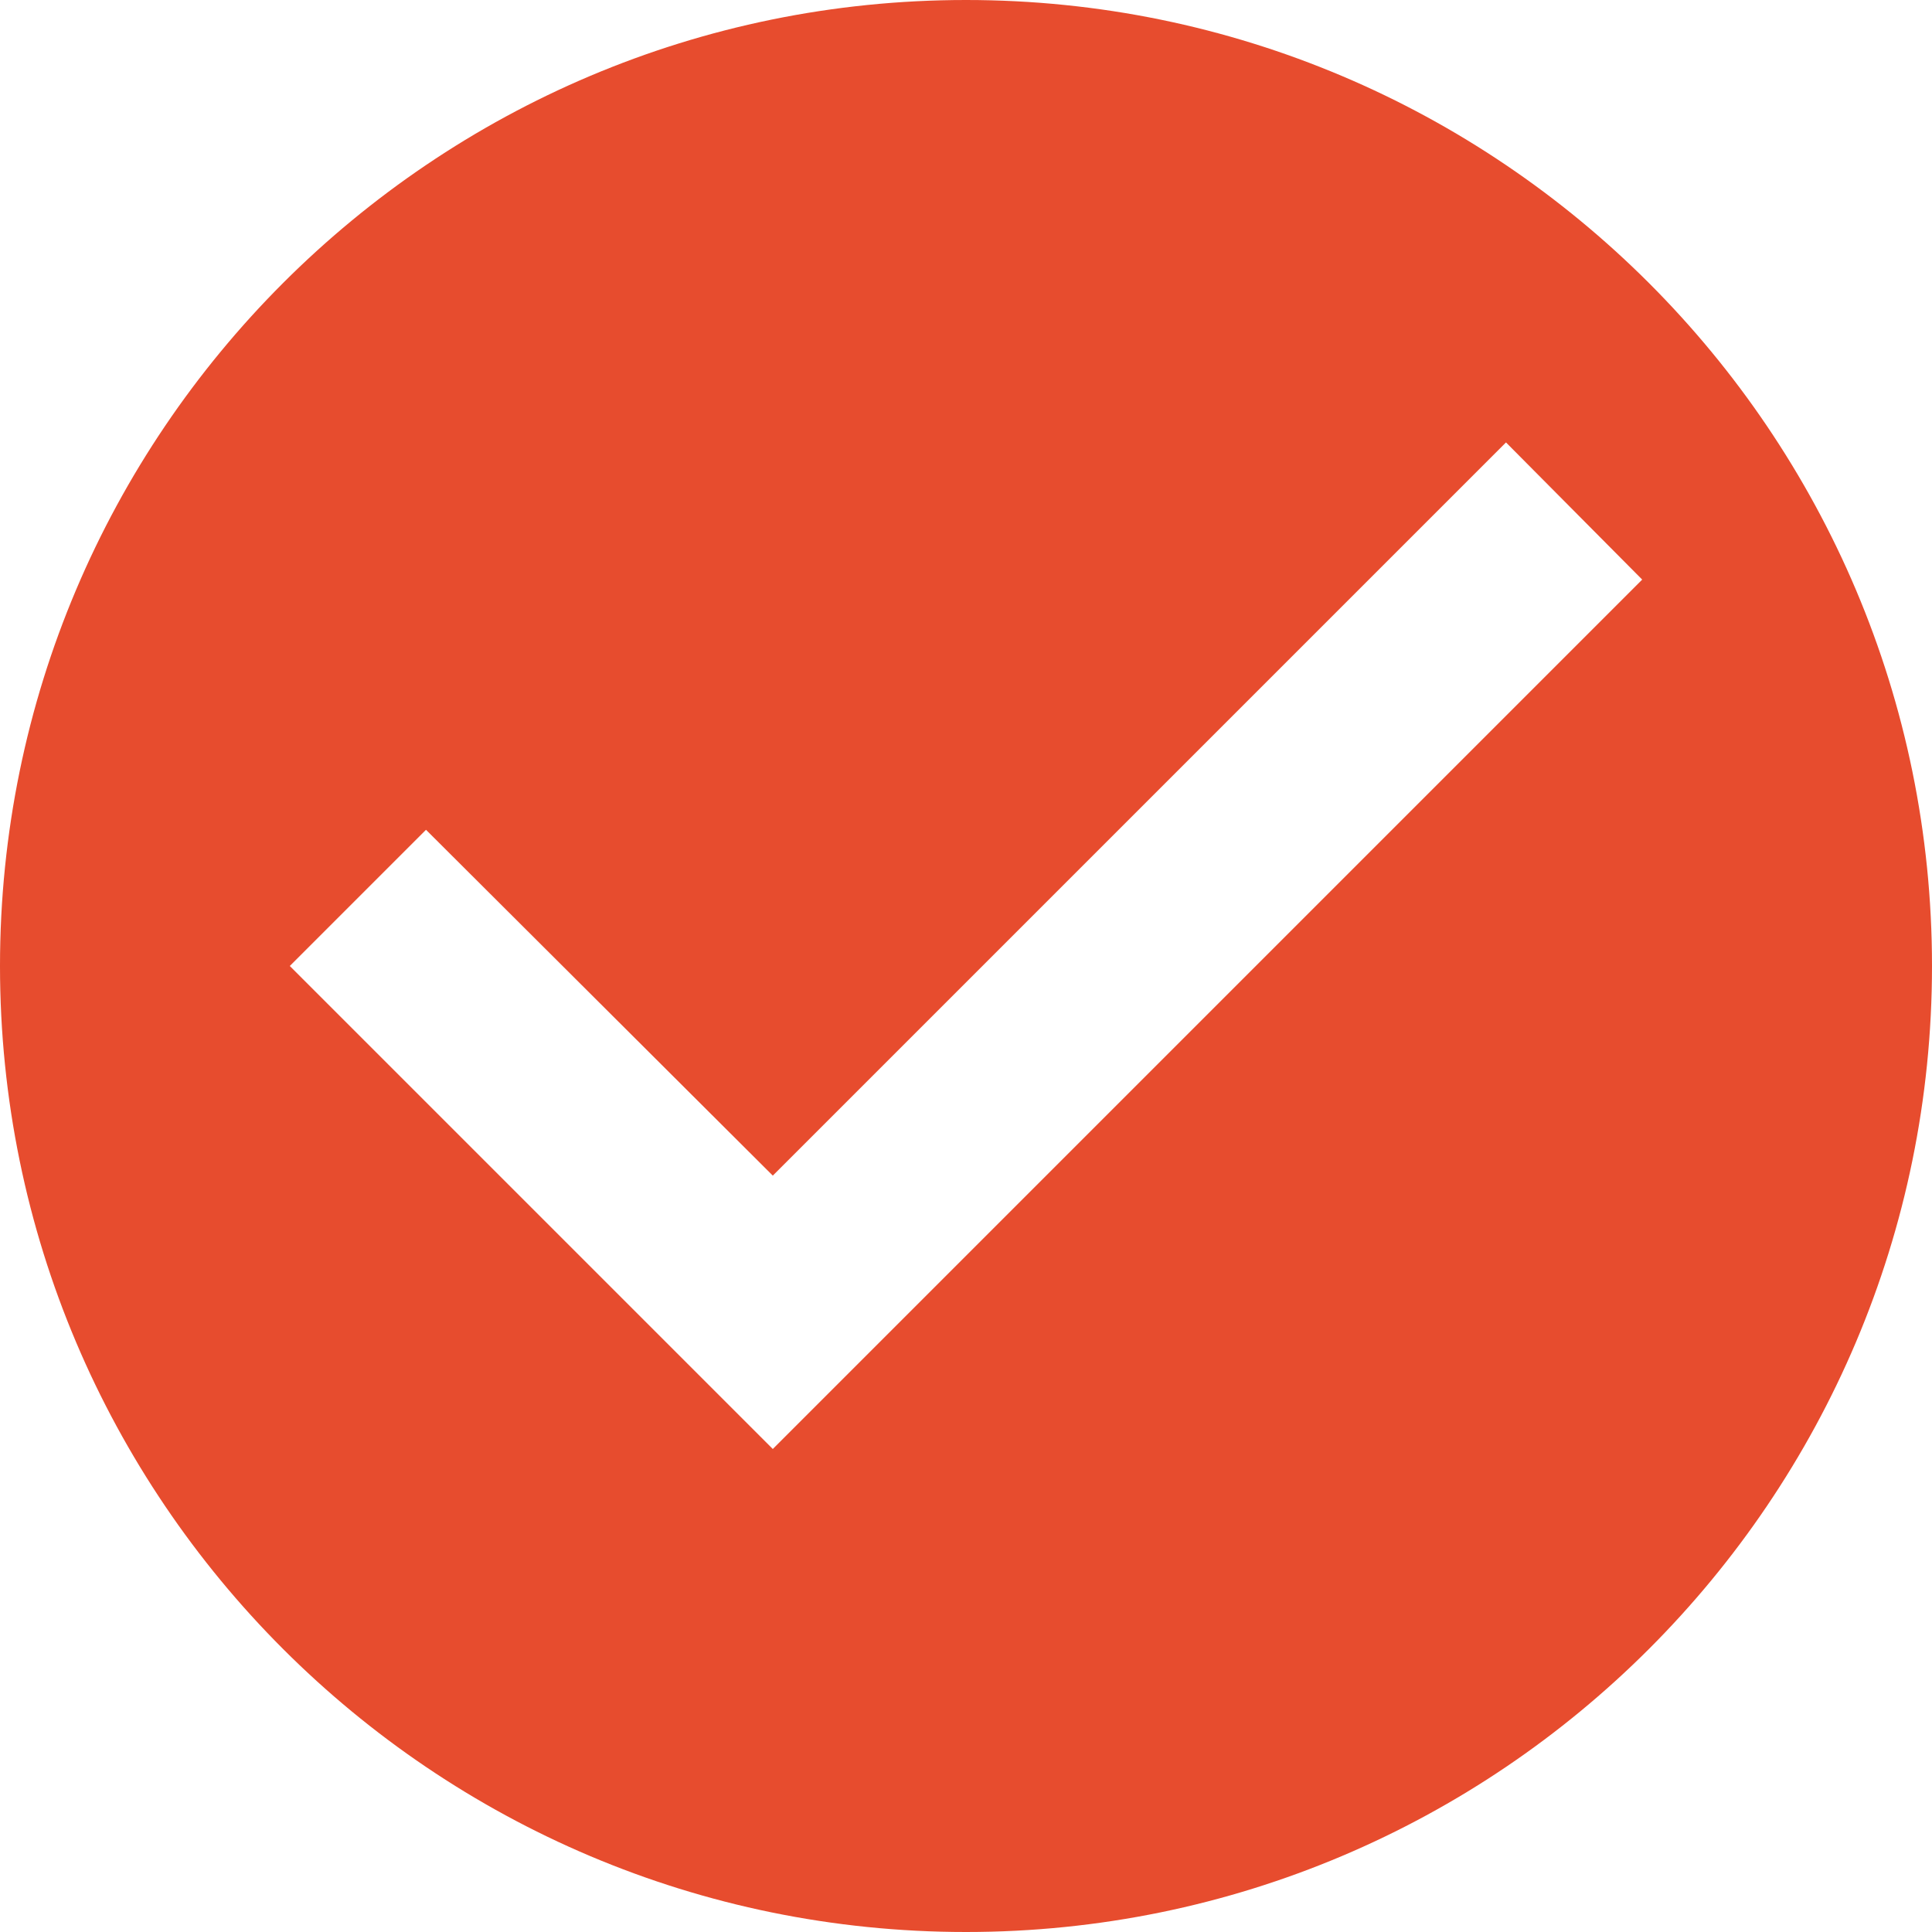 <svg width="30" height="30" viewBox="0 0 30 30" fill="none" xmlns="http://www.w3.org/2000/svg">
<path d="M15 0C6.72 0 0 6.72 0 15C0 23.28 6.72 30 15 30C23.28 30 30 23.28 30 15C30 6.72 23.28 0 15 0ZM12 22.5L4.5 15L6.615 12.885L12 18.255L23.385 6.87L25.5 9L12 22.5Z" fill="#E74C2E"/>
</svg>
